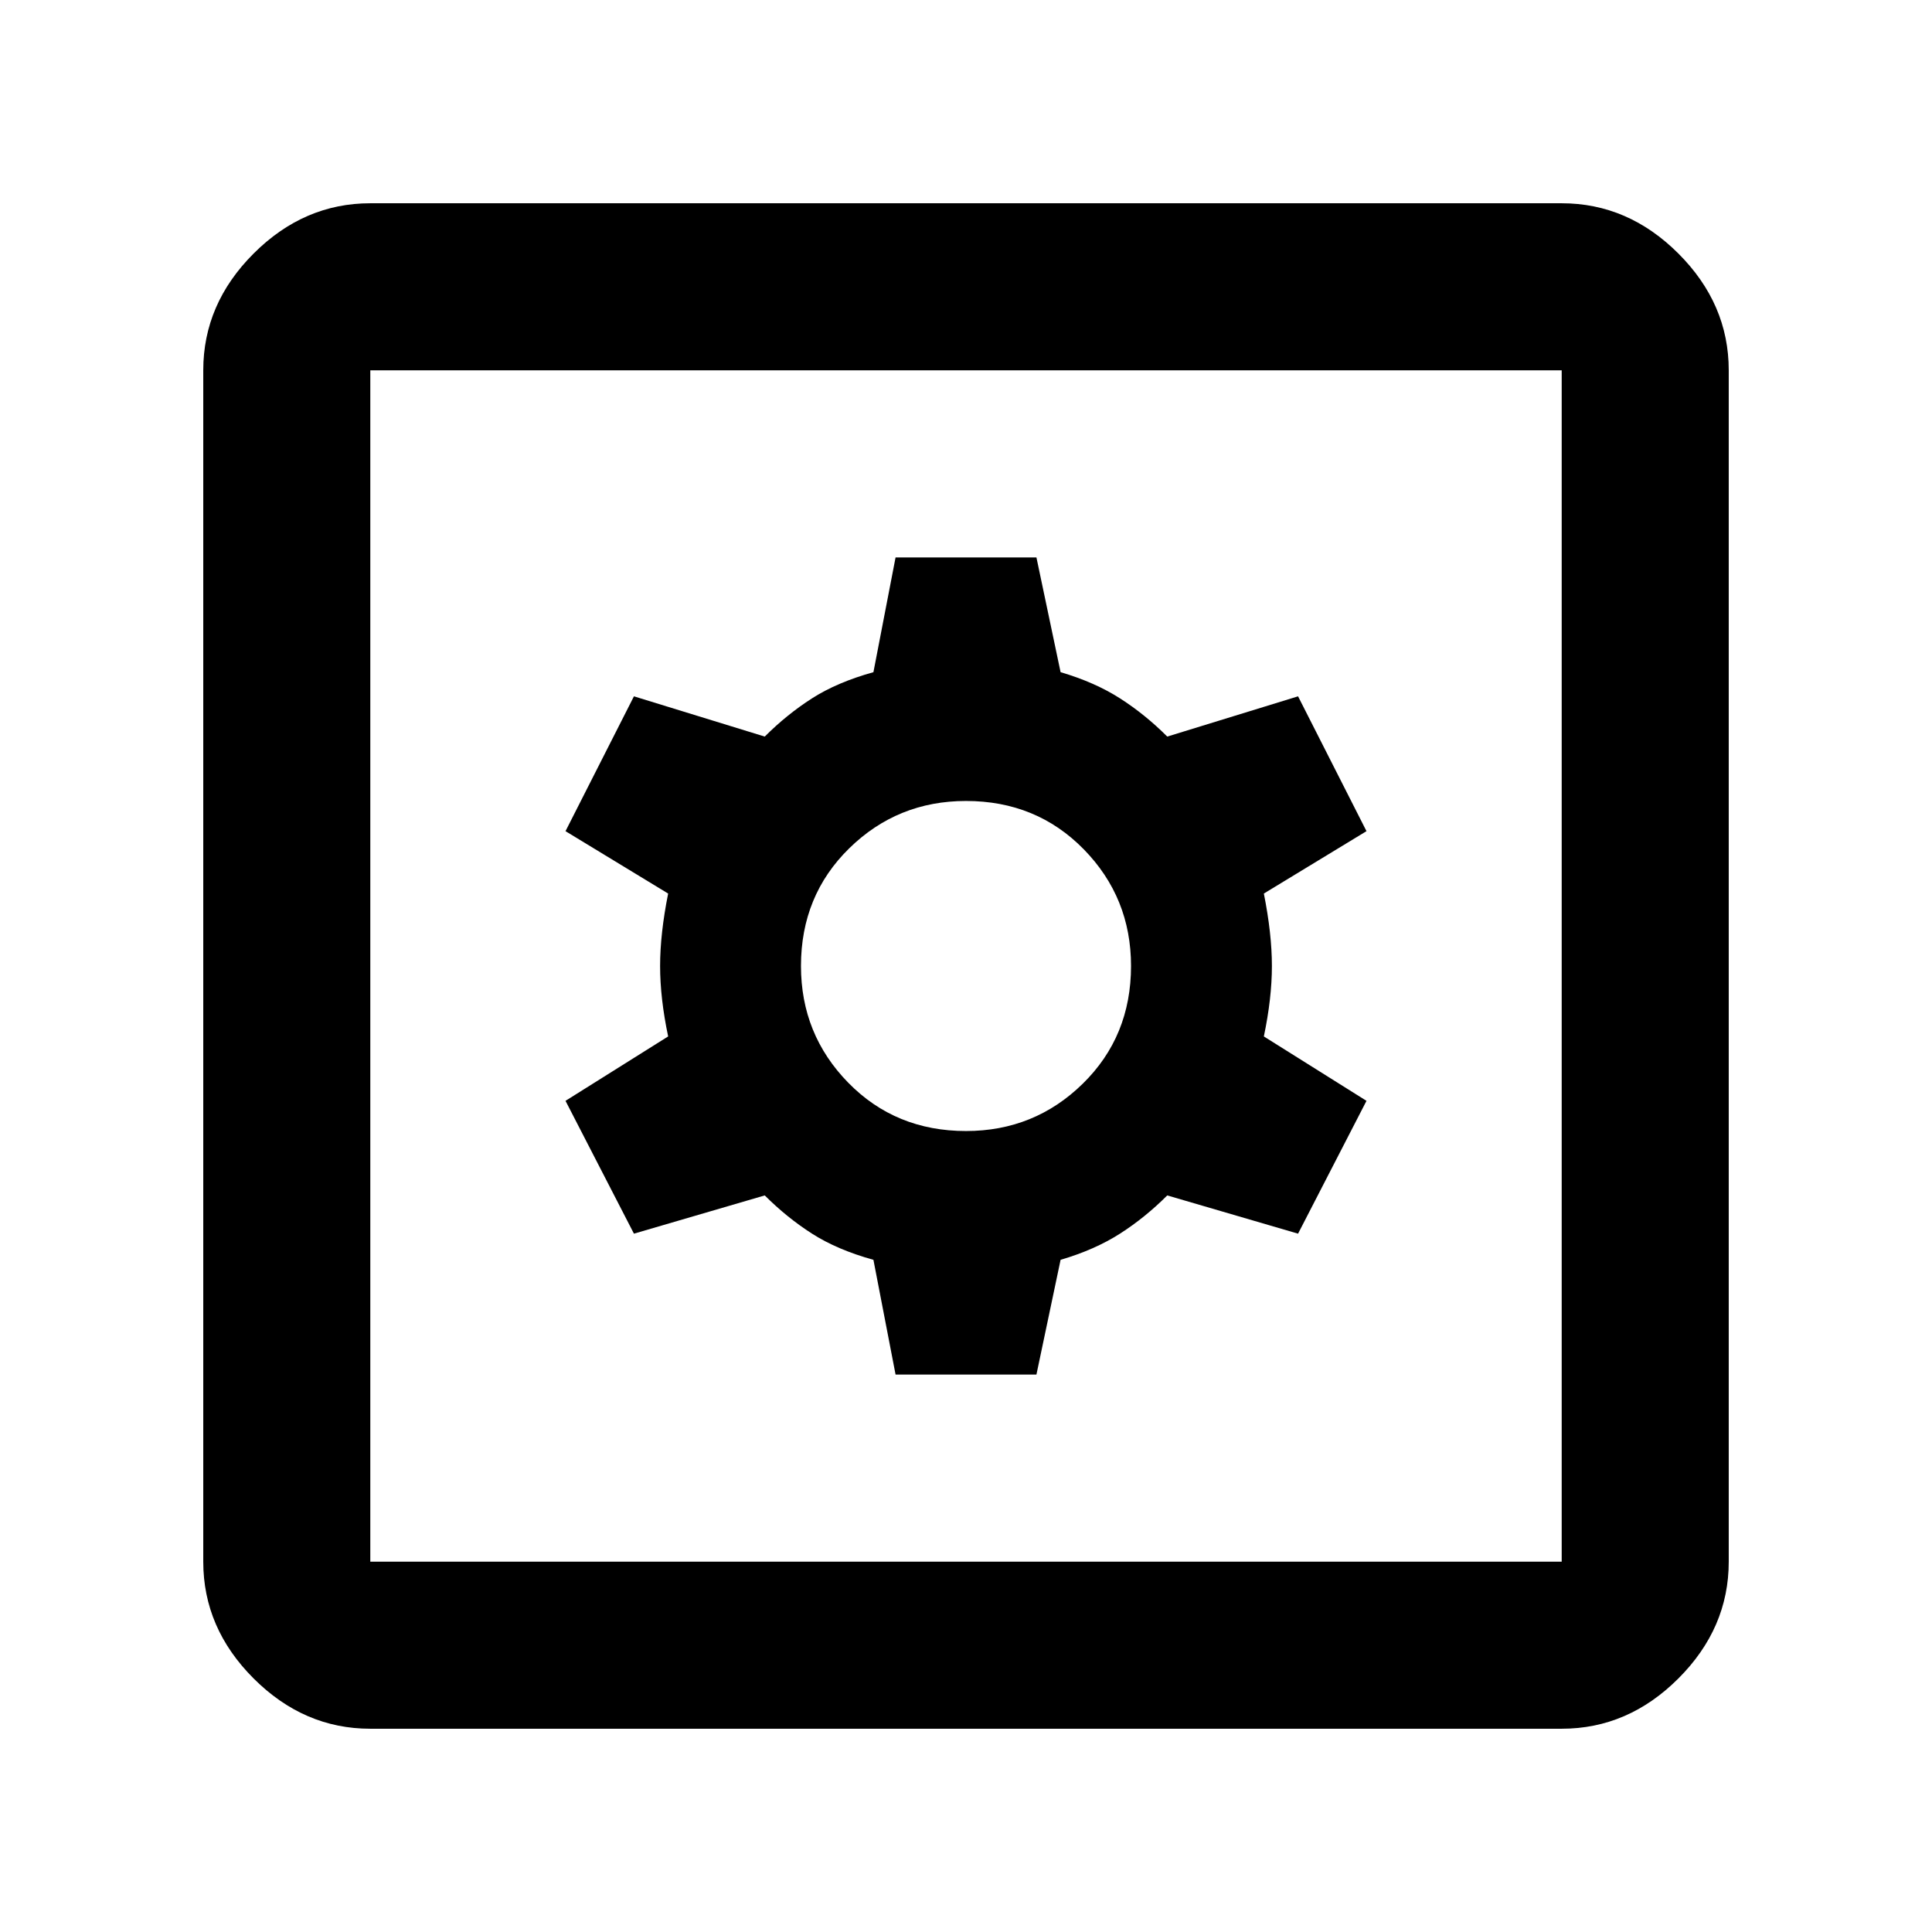 <svg xmlns="http://www.w3.org/2000/svg" height="48" width="48"><path d="M9.2 42.95Q7.55 42.95 6.3 41.7Q5.05 40.45 5.05 38.8V9.2Q5.05 7.55 6.3 6.3Q7.55 5.05 9.2 5.05H38.8Q40.45 5.05 41.7 6.3Q42.95 7.55 42.95 9.2V38.8Q42.95 40.45 41.7 41.7Q40.45 42.95 38.8 42.95ZM9.2 38.8H38.8Q38.8 38.8 38.8 38.8Q38.8 38.8 38.8 38.8V9.2Q38.8 9.2 38.8 9.2Q38.8 9.2 38.8 9.2H9.2Q9.2 9.2 9.2 9.2Q9.2 9.2 9.2 9.2V38.8Q9.2 38.8 9.2 38.8Q9.2 38.8 9.2 38.8ZM22.25 34.15H25.75L26.35 31.3Q27.2 31.05 27.825 30.65Q28.45 30.25 29 29.7L32.25 30.65L33.95 27.35L31.4 25.75Q31.6 24.8 31.6 24Q31.6 23.2 31.4 22.2L33.95 20.65L32.25 17.3L29 18.3Q28.45 17.75 27.825 17.35Q27.2 16.95 26.35 16.7L25.75 13.85H22.25L21.7 16.7Q20.8 16.95 20.175 17.35Q19.55 17.75 19 18.3L15.75 17.3L14.05 20.65L16.6 22.2Q16.4 23.2 16.4 24Q16.4 24.8 16.6 25.75L14.05 27.35L15.75 30.65L19 29.7Q19.55 30.25 20.175 30.65Q20.8 31.05 21.7 31.3ZM24 28.1Q22.25 28.1 21.075 26.9Q19.9 25.7 19.9 24Q19.9 22.25 21.1 21.075Q22.3 19.9 24 19.9Q25.75 19.9 26.925 21.1Q28.1 22.3 28.1 24Q28.1 25.75 26.9 26.925Q25.7 28.1 24 28.1ZM9.2 38.8Q9.2 38.8 9.2 38.8Q9.2 38.8 9.2 38.8V9.2Q9.2 9.2 9.2 9.2Q9.2 9.2 9.2 9.2Q9.2 9.2 9.2 9.2Q9.2 9.2 9.2 9.2V38.8Q9.2 38.8 9.2 38.8Q9.2 38.8 9.2 38.8Z"/></svg>